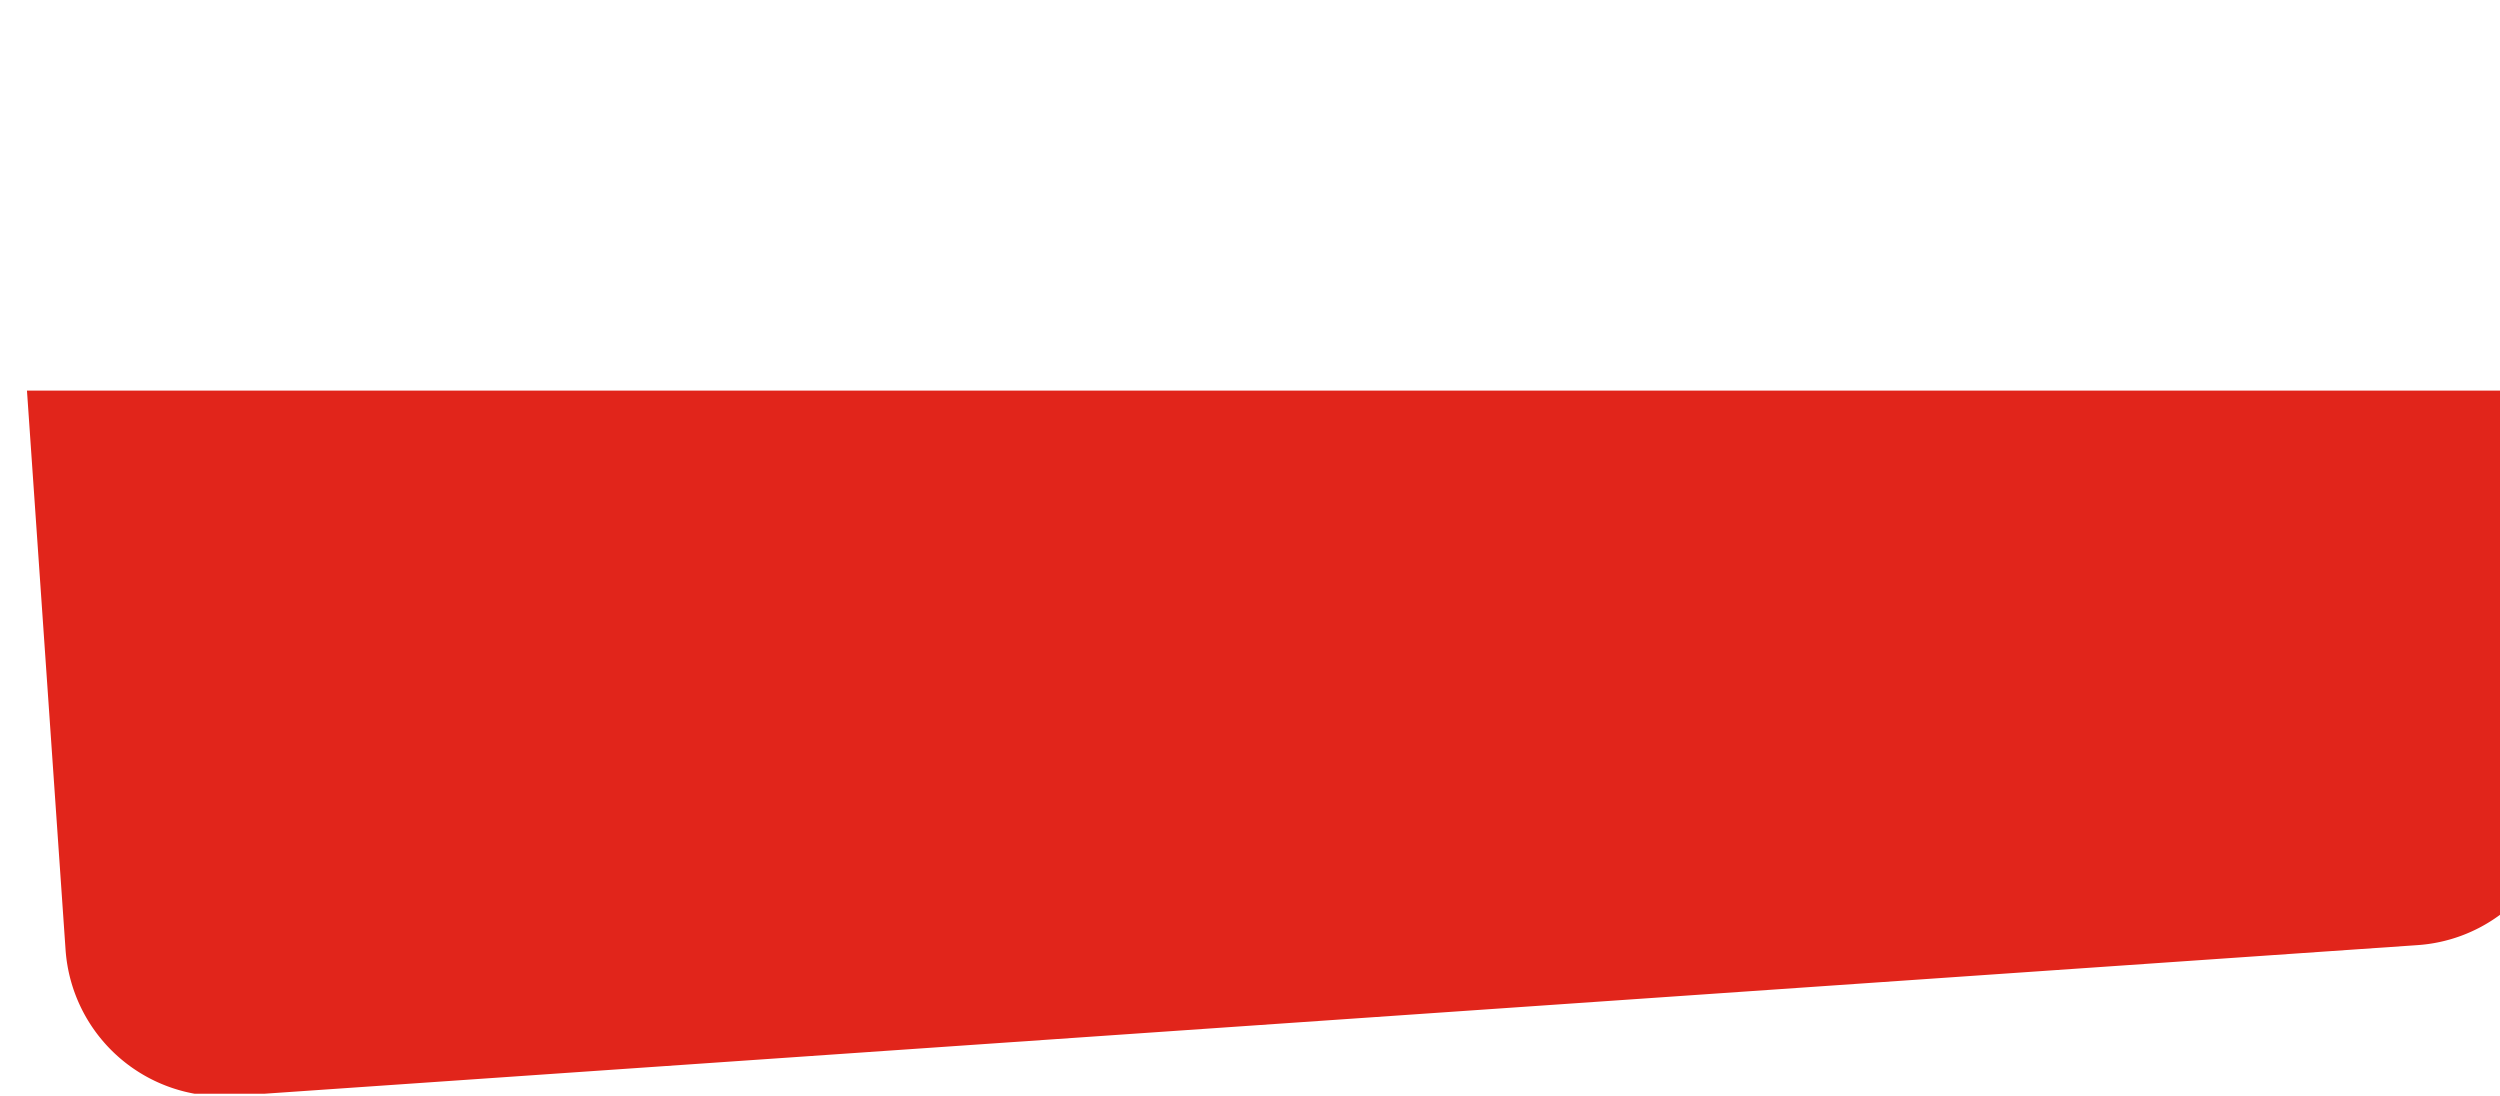 <svg xmlns="http://www.w3.org/2000/svg" xmlns:xlink="http://www.w3.org/1999/xlink" viewBox="0 0 1920 841.92"><defs><style>.cls-1{fill:none;}.cls-2{clip-path:url(#clip-path);}.cls-3{fill:#e1251b;}</style><clipPath id="clip-path"><rect class="cls-1" x="0.08" y="299.98" width="1920" height="540"/></clipPath></defs><title>FondoDesktop</title><g id="Capa_2" data-name="Capa 2"><g id="Capa_1-2" data-name="Capa 1"><g class="cls-2"><path class="cls-3" d="M1920,0V702.57a120.27,120.27,0,0,1-63.4,23.29L179.26,841.63A120.88,120.88,0,0,1,50.35,729.36L0,0Z"/></g></g></g></svg>
